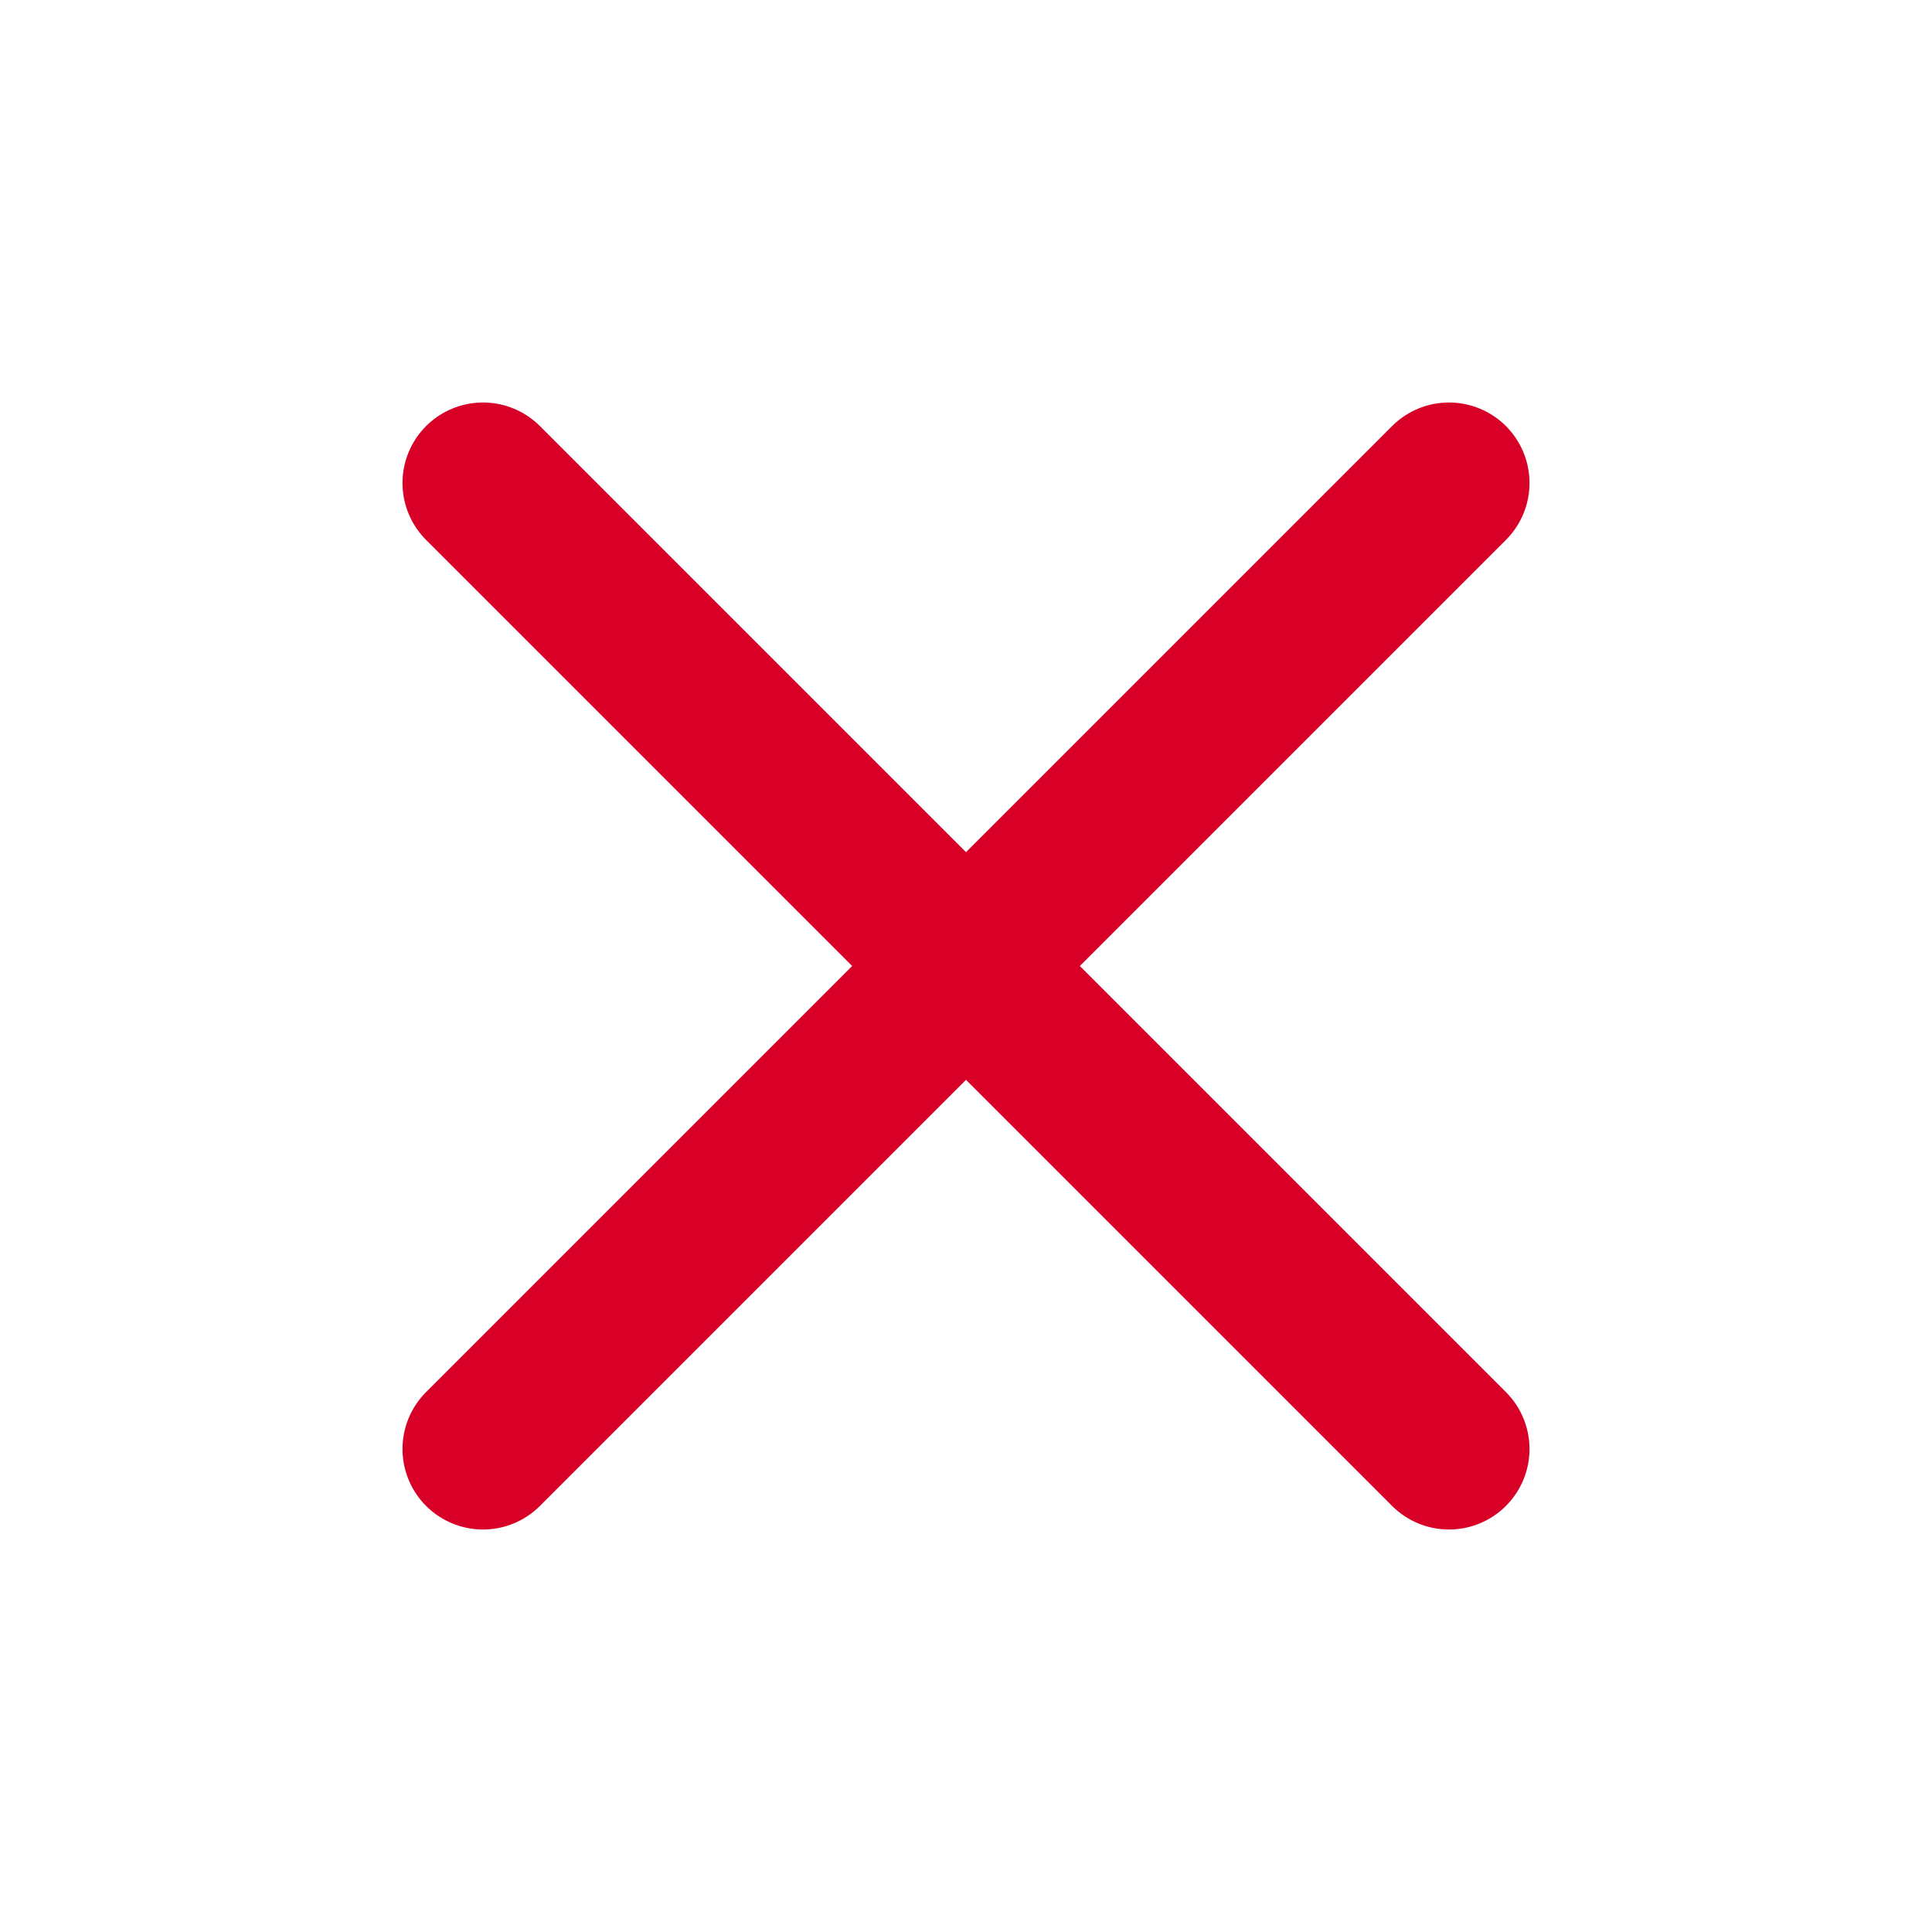 <svg width="24" height="24" viewBox="0 0 24 24" fill="none" xmlns="http://www.w3.org/2000/svg">
<path d="M18 6L6 18M6 6L18 18" stroke="#D80027" stroke-width="2" stroke-linecap="round" stroke-linejoin="round"/>
</svg>

